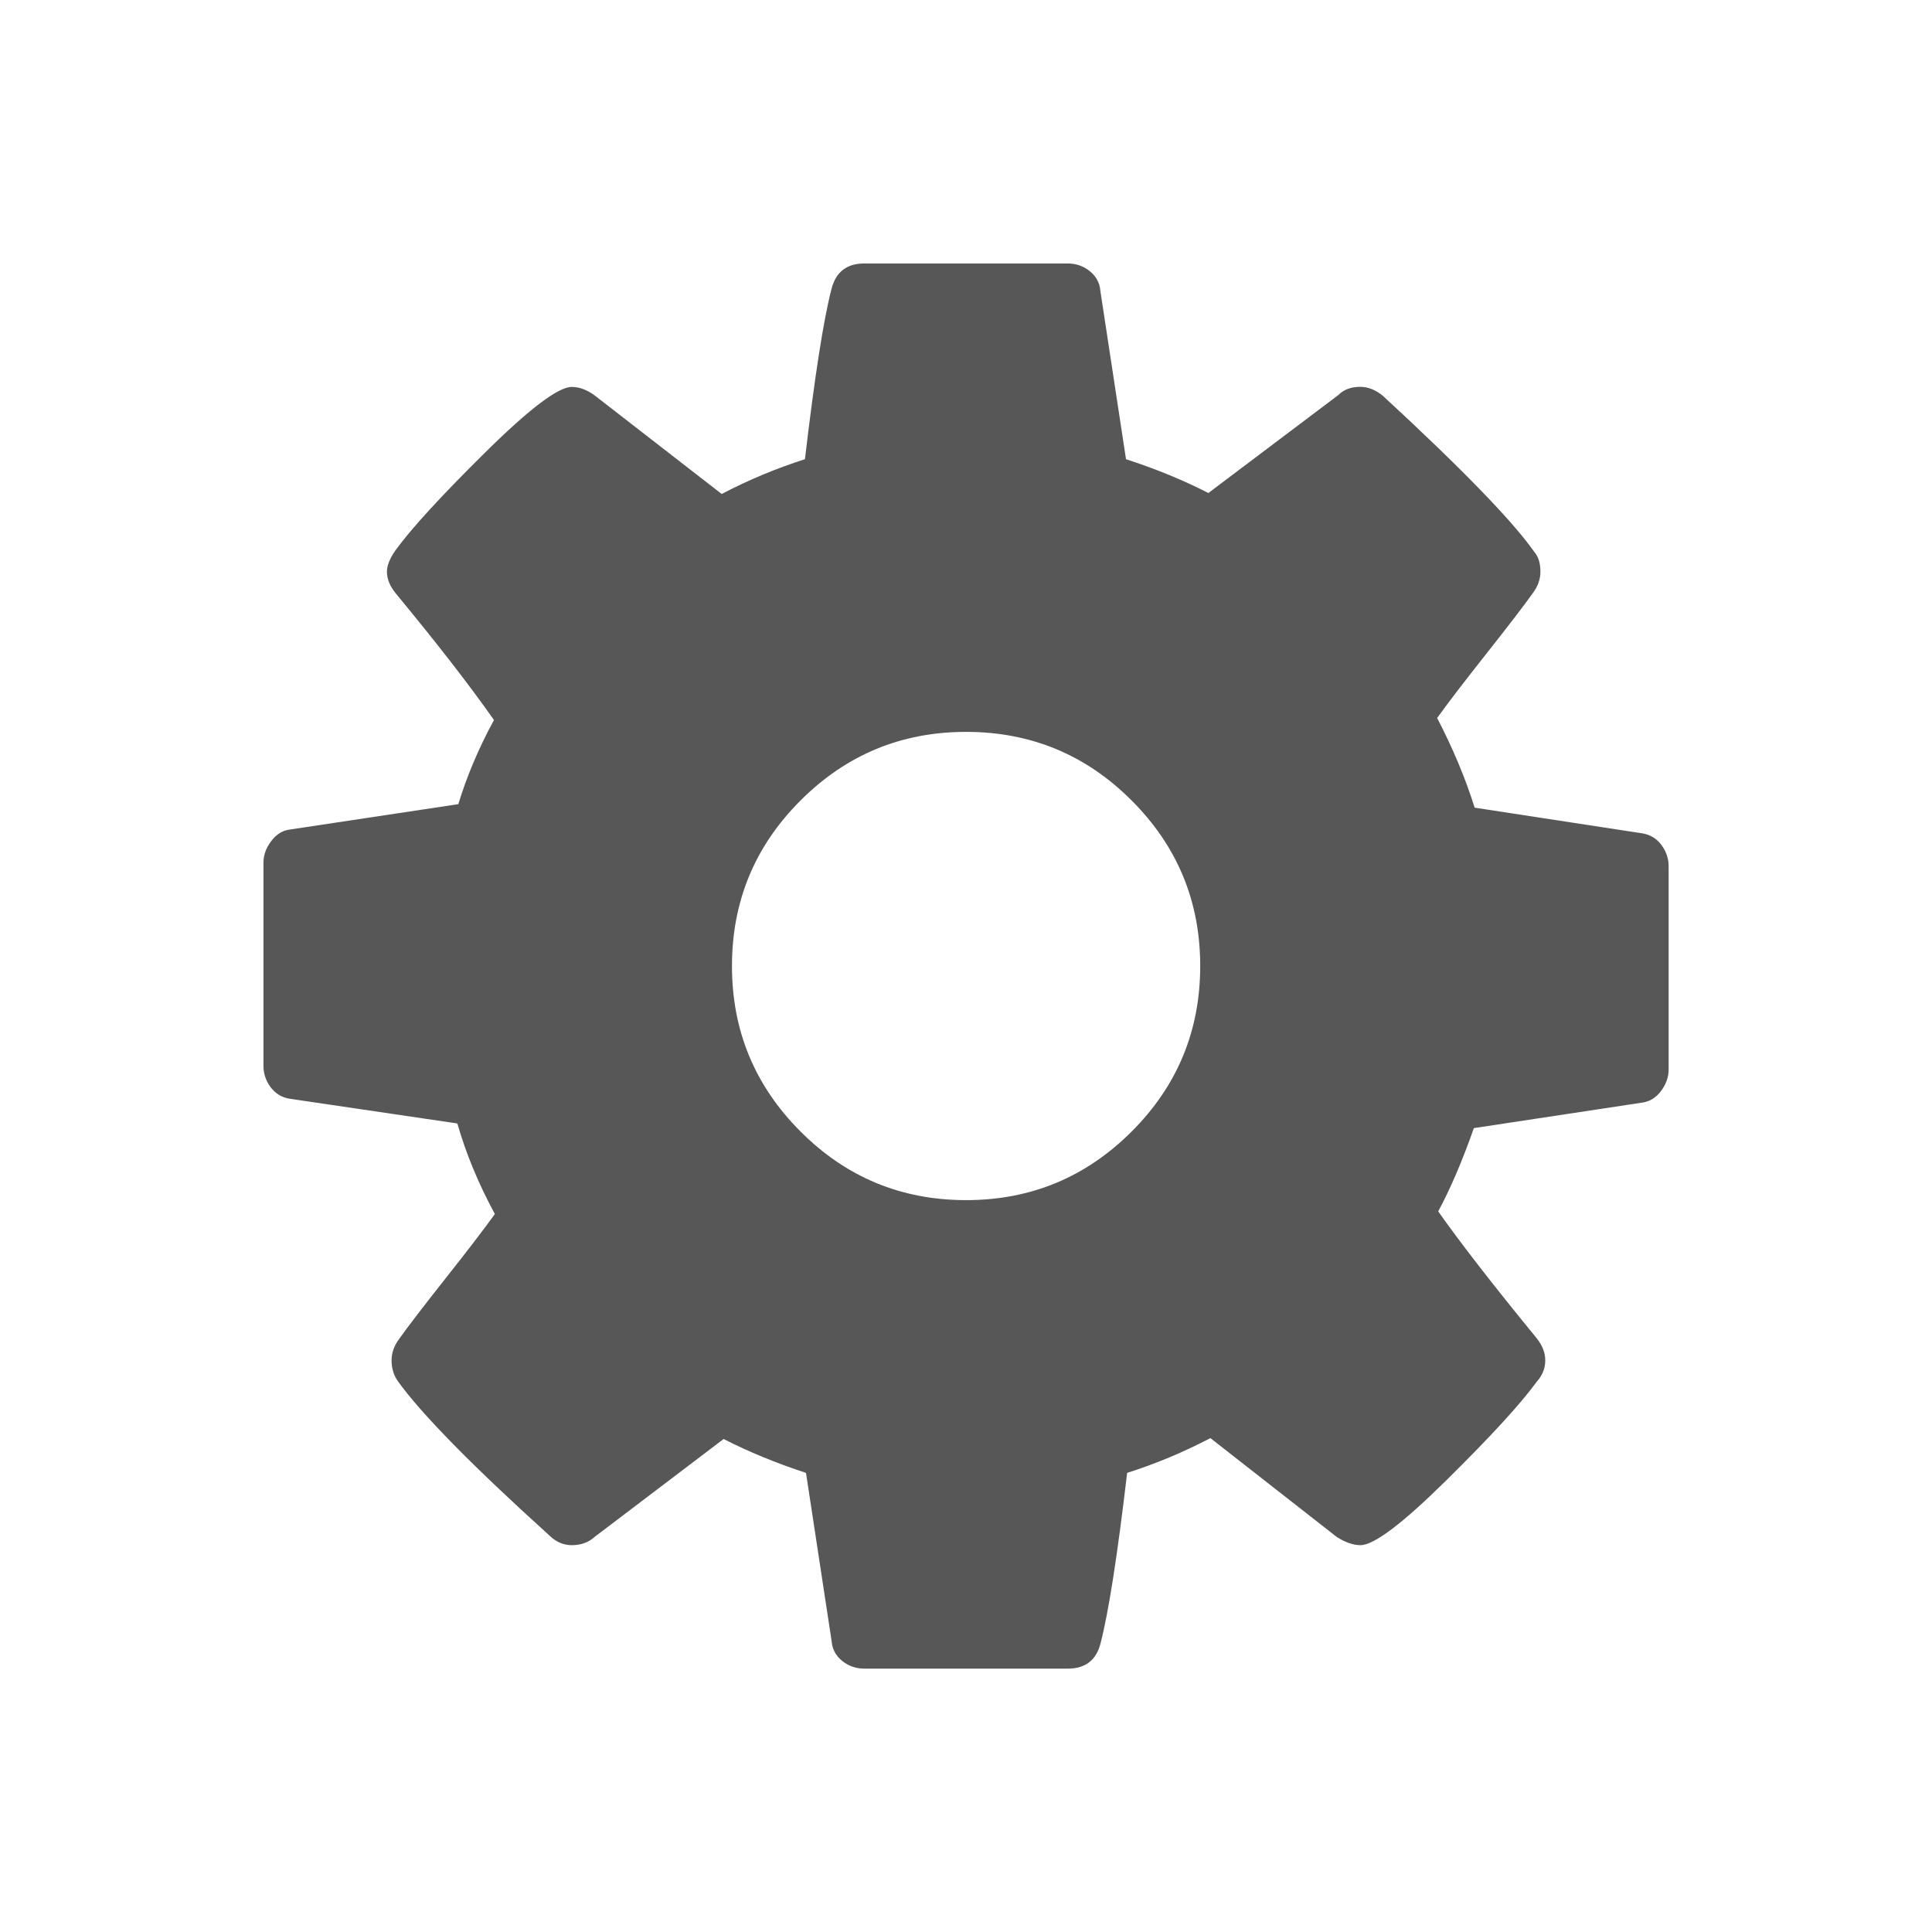 <svg xmlns="http://www.w3.org/2000/svg" viewBox="0 0 22 22">
 <defs id="defs3051">
   <style type="text/css" id="current-color-scheme">
     .ColorScheme-Text {
       color:#575757;
     }
     </style>
 </defs>
   <path
      style="fill:currentColor;fill-opacity:1;stroke:none"
      d="m563.488 752.553c-.056-.073-.129-.116-.219-.13l-1.906-.292c-.104-.333-.247-.674-.427-1.021.125-.174.312-.418.562-.734s.427-.547.531-.693c.056-.076.083-.156.083-.24 0-.097-.024-.173-.073-.229-.25-.354-.823-.944-1.719-1.771-.083-.069-.17-.104-.26-.104-.104 0-.188.031-.25.094l-1.479 1.115c-.285-.146-.597-.274-.938-.385l-.292-1.917c-.007-.09-.047-.165-.12-.224-.073-.059-.158-.088-.255-.088h-2.312c-.201 0-.326.097-.375.292-.09.347-.191.993-.302 1.937-.326.104-.642.236-.948.396l-1.437-1.115c-.09-.069-.181-.104-.271-.104-.153 0-.481.248-.984.745-.503.497-.845.87-1.026 1.12-.062.09-.094.17-.094.24 0 .083.035.167.104.25.465.563.837 1.042 1.115 1.438-.174.319-.309.639-.406.958l-1.938.292c-.076.014-.142.059-.198.136-.056.076-.083.156-.083.239v2.313c0 .09.028.172.083.245.056.073.129.117.219.13l1.906.281c.097.34.239.684.427 1.031-.125.174-.312.418-.562.734-.25.316-.427.547-.531.693-.056.077-.083.156-.083.24 0 .09.024.17.073.239.271.375.844.959 1.719 1.75.076.076.163.115.26.115.104 0 .191-.031.26-.094l1.469-1.115c.285.146.597.274.938.386l.292 1.917c.007.09.047.165.12.224.073.059.158.088.255.088h2.313c.202 0 .327-.097.375-.292.09-.347.191-.993.302-1.937.326-.104.642-.236.948-.396l1.438 1.125c.097.062.188.094.271.094.153 0 .479-.246.979-.74.5-.493.844-.868 1.031-1.125.062-.069.094-.149.094-.239 0-.09-.035-.177-.104-.26-.5-.611-.871-1.09-1.115-1.437.139-.257.274-.573.406-.948l1.927-.292c.083-.014.153-.059.208-.136.056-.076.083-.156.083-.24v-2.312c0-.09-.028-.172-.083-.245zm-6.031 3.266c-.521.521-1.149.781-1.885.781-.736 0-1.365-.26-1.885-.781-.521-.521-.781-1.149-.781-1.885 0-.736.26-1.365.781-1.885.521-.521 1.149-.781 1.885-.781.736 0 1.365.26 1.885.781.521.521.781 1.149.781 1.885 0 .736-.26 1.365-.781 1.885z"
      class="ColorScheme-Text"
      transform="translate(-544.571 -742.934)"/>
   </svg> 
